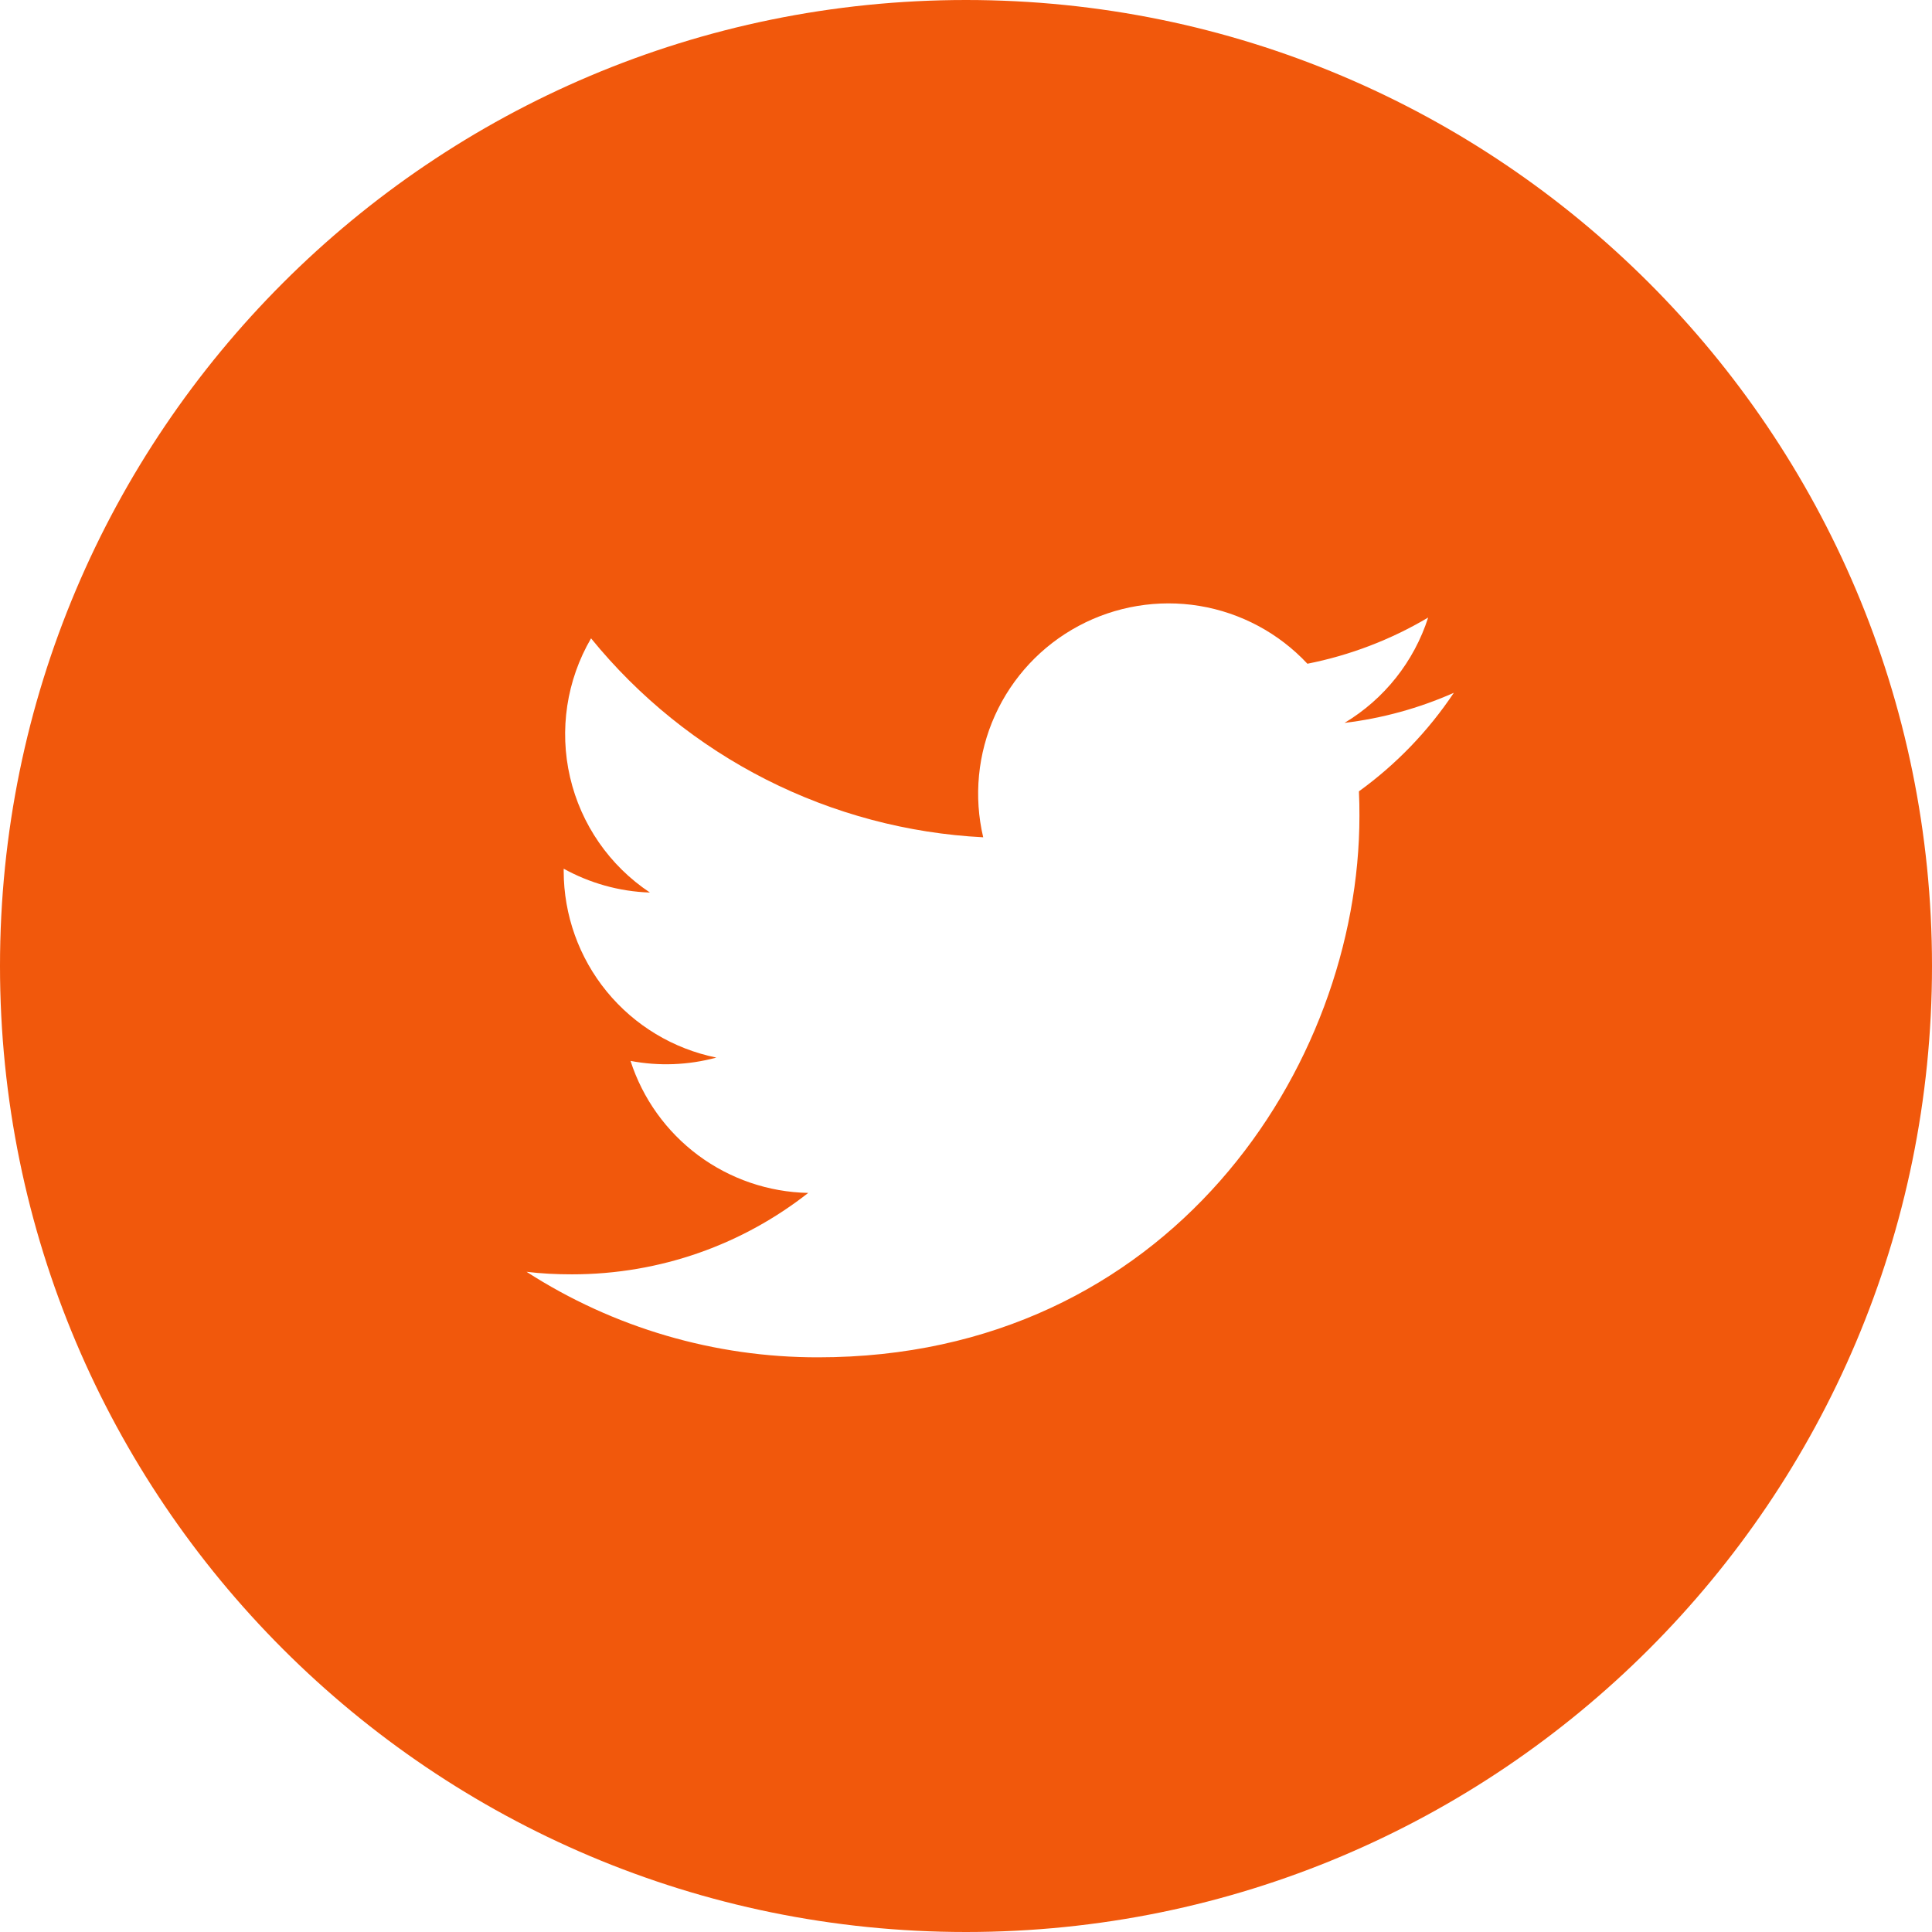 <svg width="42" height="42" viewBox="0 0 42 42" fill="none" xmlns="http://www.w3.org/2000/svg">
<g clip-path="url(#clip0_1_2559)">
<path d="M21 0C9.402 0 0 9.402 0 21C0 32.598 9.402 42 21 42C32.598 42 42 32.598 42 21C42 9.402 32.598 0 21 0ZM29.542 17.203C29.551 17.382 29.553 17.561 29.553 17.736C29.553 23.205 25.395 29.507 17.787 29.507C15.539 29.511 13.337 28.865 11.447 27.648C11.769 27.687 12.099 27.703 12.434 27.703C14.372 27.703 16.155 27.044 17.57 25.933C16.707 25.916 15.872 25.63 15.179 25.116C14.487 24.601 13.972 23.884 13.707 23.063C14.326 23.181 14.964 23.156 15.573 22.991C14.637 22.801 13.795 22.294 13.19 21.555C12.585 20.816 12.255 19.89 12.254 18.935V18.885C12.812 19.193 13.451 19.381 14.129 19.403C13.251 18.819 12.63 17.922 12.392 16.894C12.154 15.867 12.318 14.788 12.849 13.877C13.888 15.155 15.184 16.2 16.652 16.945C18.121 17.69 19.73 18.118 21.374 18.202C21.165 17.315 21.255 16.383 21.63 15.552C22.005 14.721 22.644 14.037 23.448 13.607C24.252 13.177 25.175 13.024 26.075 13.172C26.974 13.321 27.8 13.763 28.422 14.429C29.348 14.246 30.236 13.906 31.047 13.425C30.739 14.383 30.093 15.197 29.229 15.715C30.049 15.616 30.85 15.396 31.605 15.061C31.05 15.892 30.352 16.617 29.542 17.203Z" fill="#F1580C"/>
</g>
<defs>
<clipPath id="clip0_1_2559">
<rect width="42" height="42" fill="white"/>
</clipPath>
</defs>
</svg>
